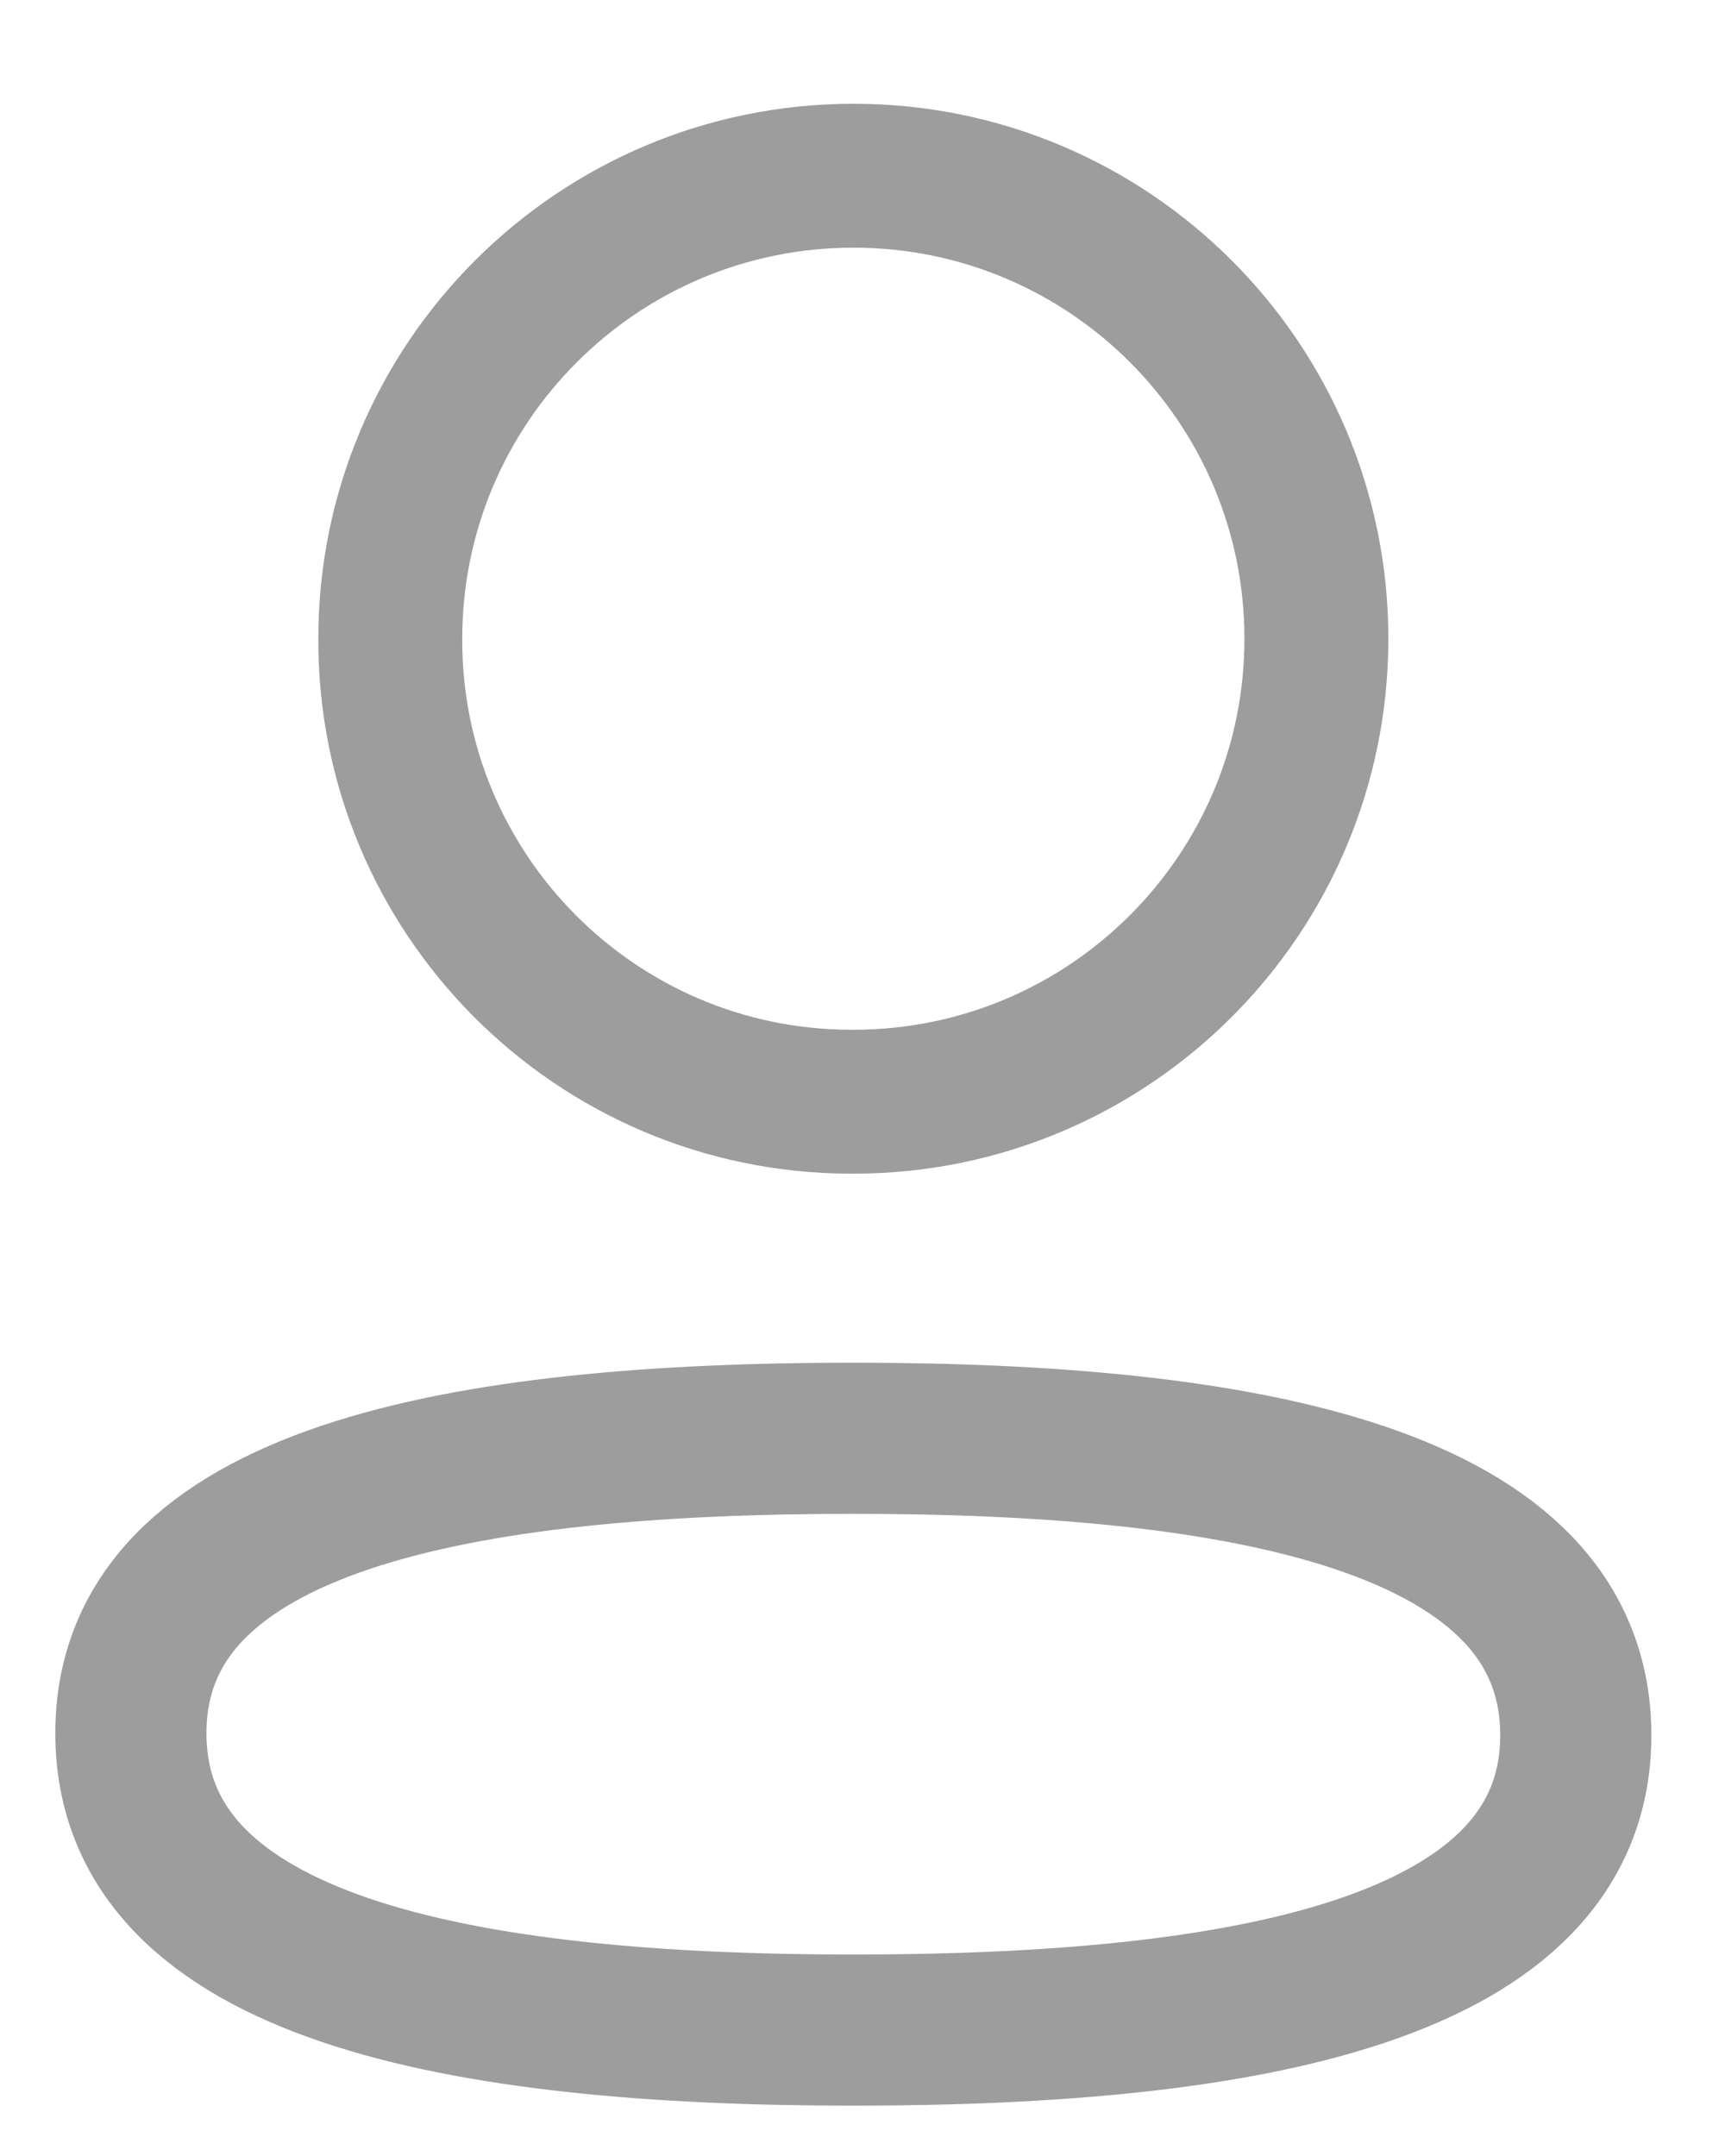 <svg width="16" height="20" viewBox="0 0 16 20" fill="none" xmlns="http://www.w3.org/2000/svg">
<path fill-rule="evenodd" clip-rule="evenodd" d="M7.916 13.342C4.301 13.342 1.214 13.889 1.214 16.078C1.214 18.266 4.282 18.832 7.916 18.832C11.53 18.832 14.616 18.285 14.616 16.097C14.616 13.909 11.55 13.342 7.916 13.342Z" stroke="#9D9D9D" stroke-width="1.402" stroke-linecap="round" stroke-linejoin="round"/>
<path fill-rule="evenodd" clip-rule="evenodd" d="M7.916 10.22C10.288 10.22 12.21 8.297 12.21 5.925C12.21 3.553 10.288 1.63 7.916 1.63C5.544 1.63 3.62 3.553 3.62 5.925C3.612 8.289 5.522 10.213 7.886 10.22H7.916Z" stroke="#9D9D9D" stroke-width="1.335" stroke-linecap="round" stroke-linejoin="round"/>
</svg>
